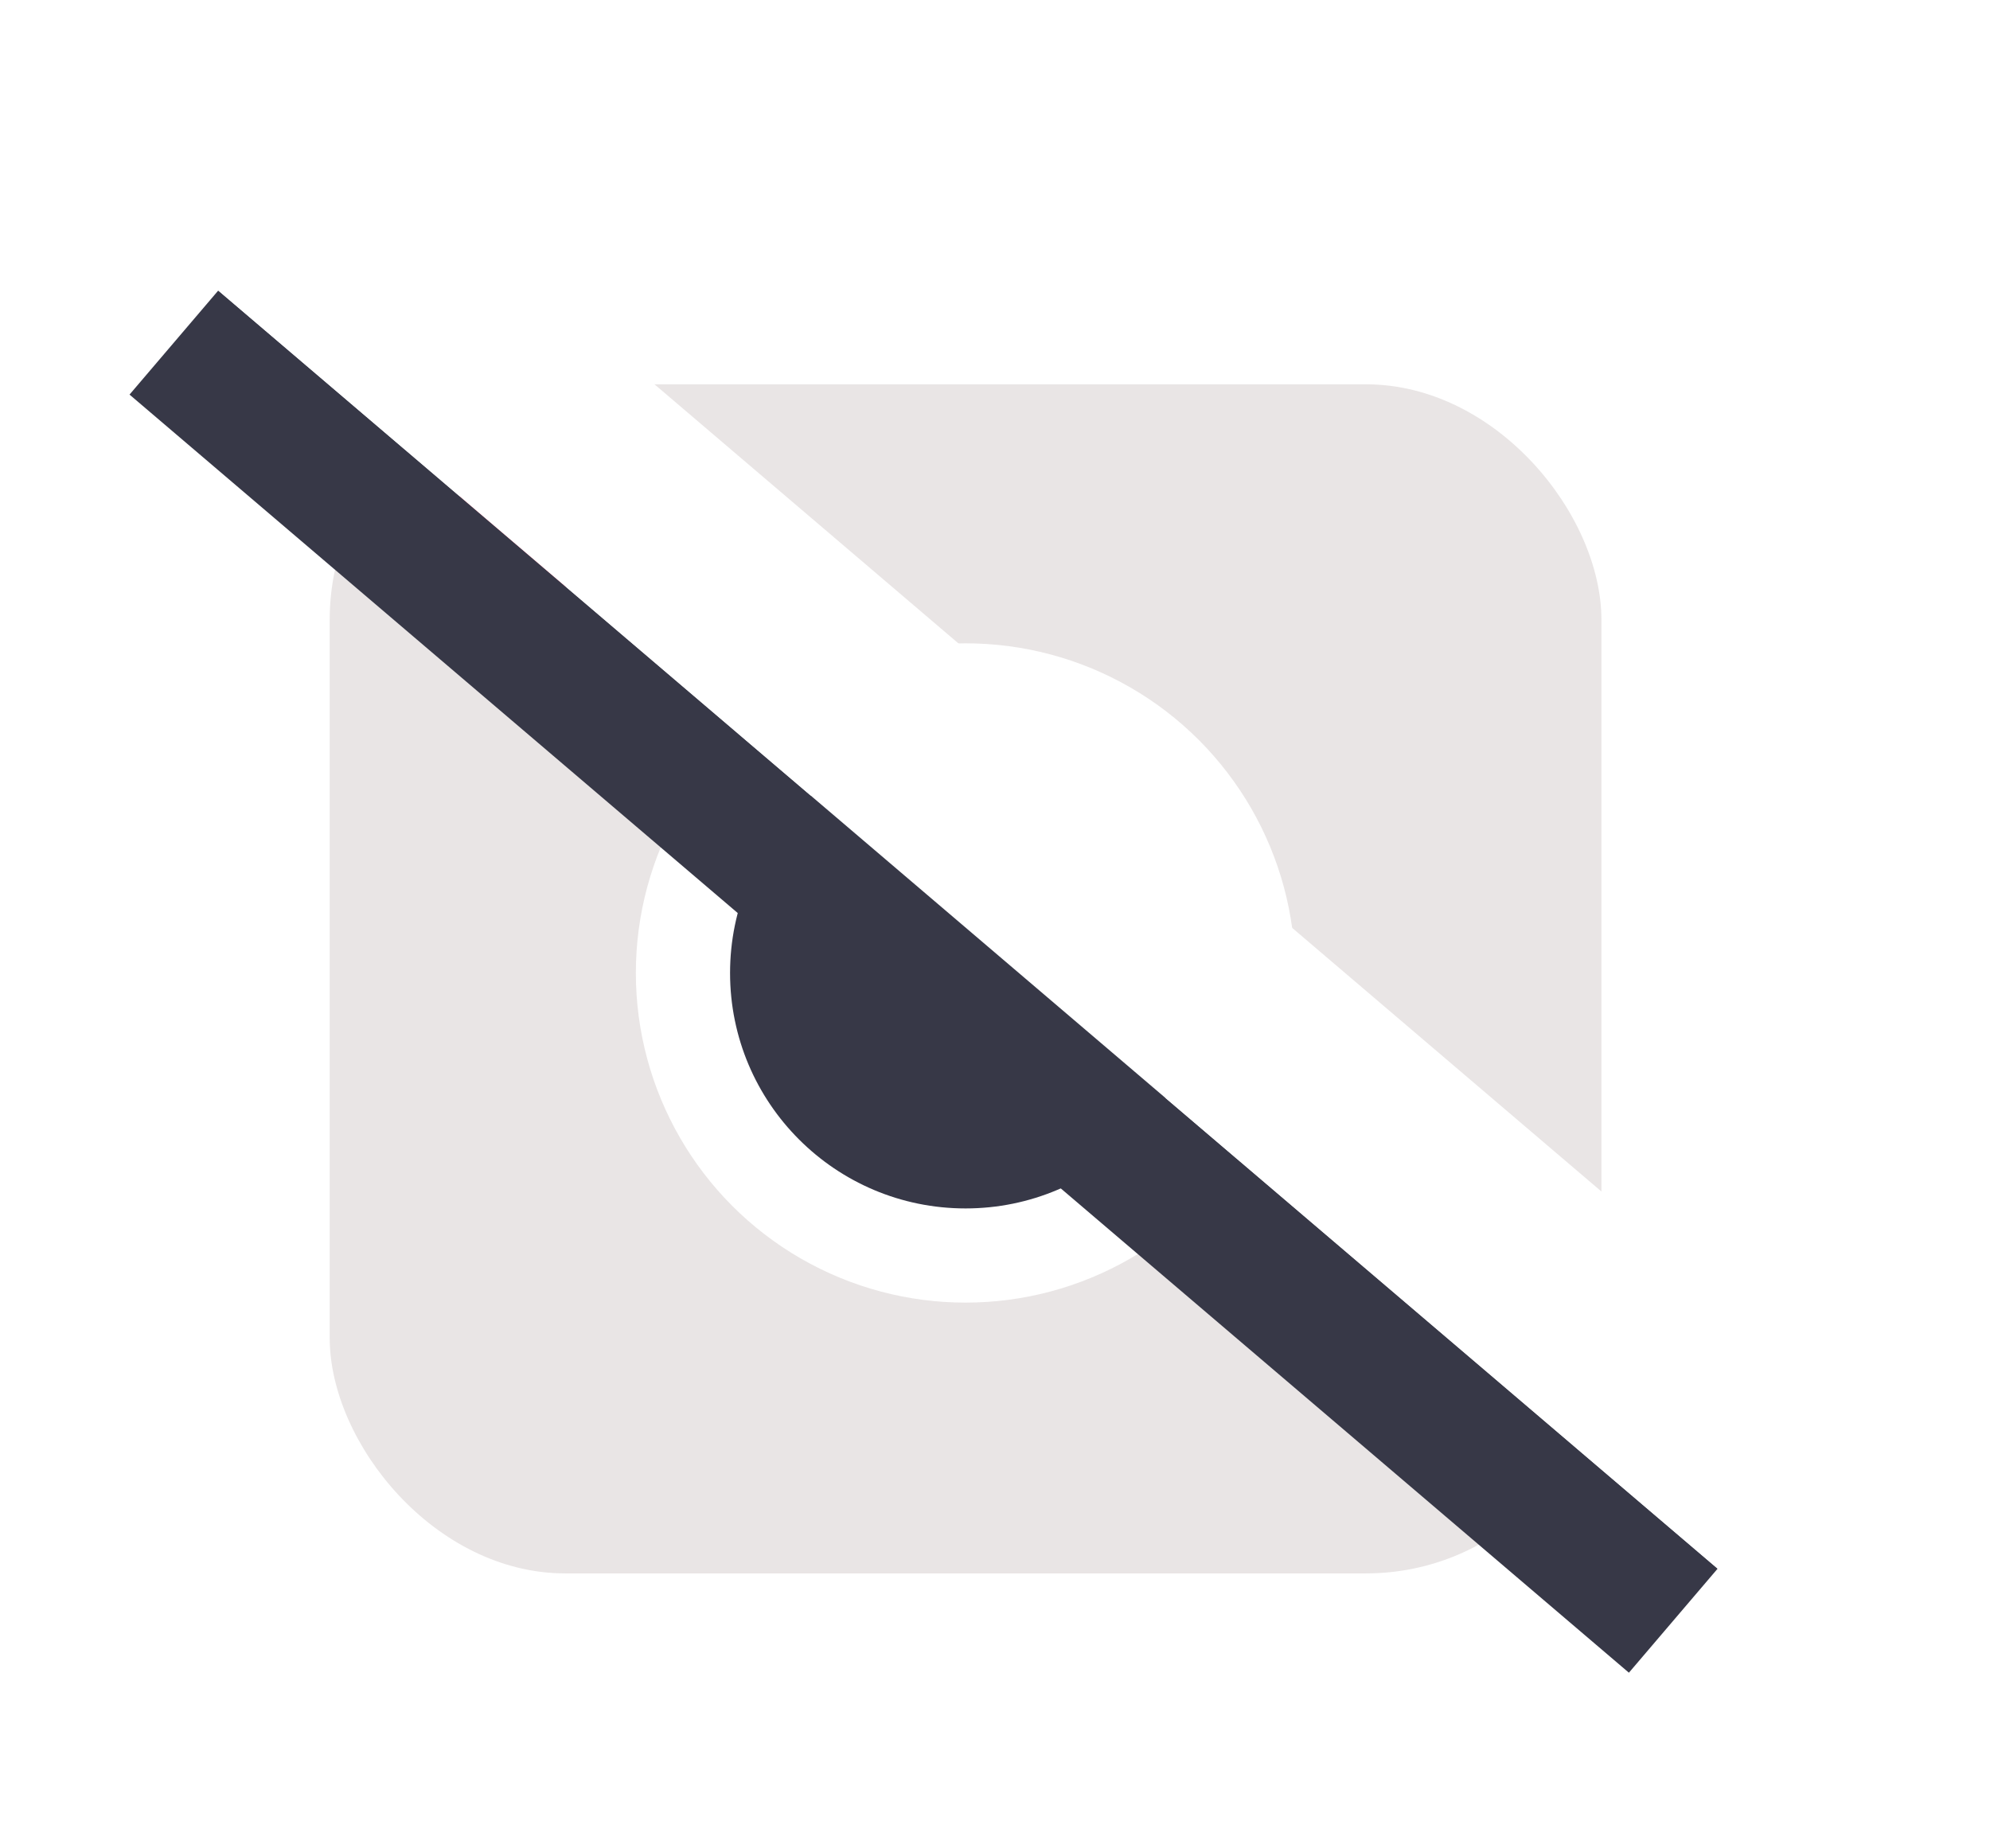 <svg width="169" height="157" viewBox="0 0 169 157" fill="none" xmlns="http://www.w3.org/2000/svg">
<rect width="169" height="157" fill="white"/>
<rect x="28" y="32.643" width="108" height="101" rx="20" fill="#E9E5E5"/>
<circle cx="82" cy="82.643" r="28" fill="white"/>
<circle cx="82" cy="82.643" r="20" fill="#373847"/>
<circle cx="43" cy="46.643" r="6" fill="#F55572"/>
<rect x="11" y="33.516" width="11.614" height="167.331" transform="rotate(-49.55 11 33.516)" fill="#373847"/>
<rect x="18.535" y="24.678" width="17.975" height="167.331" transform="rotate(-49.55 18.535 24.678)" fill="white"/>
</svg>
